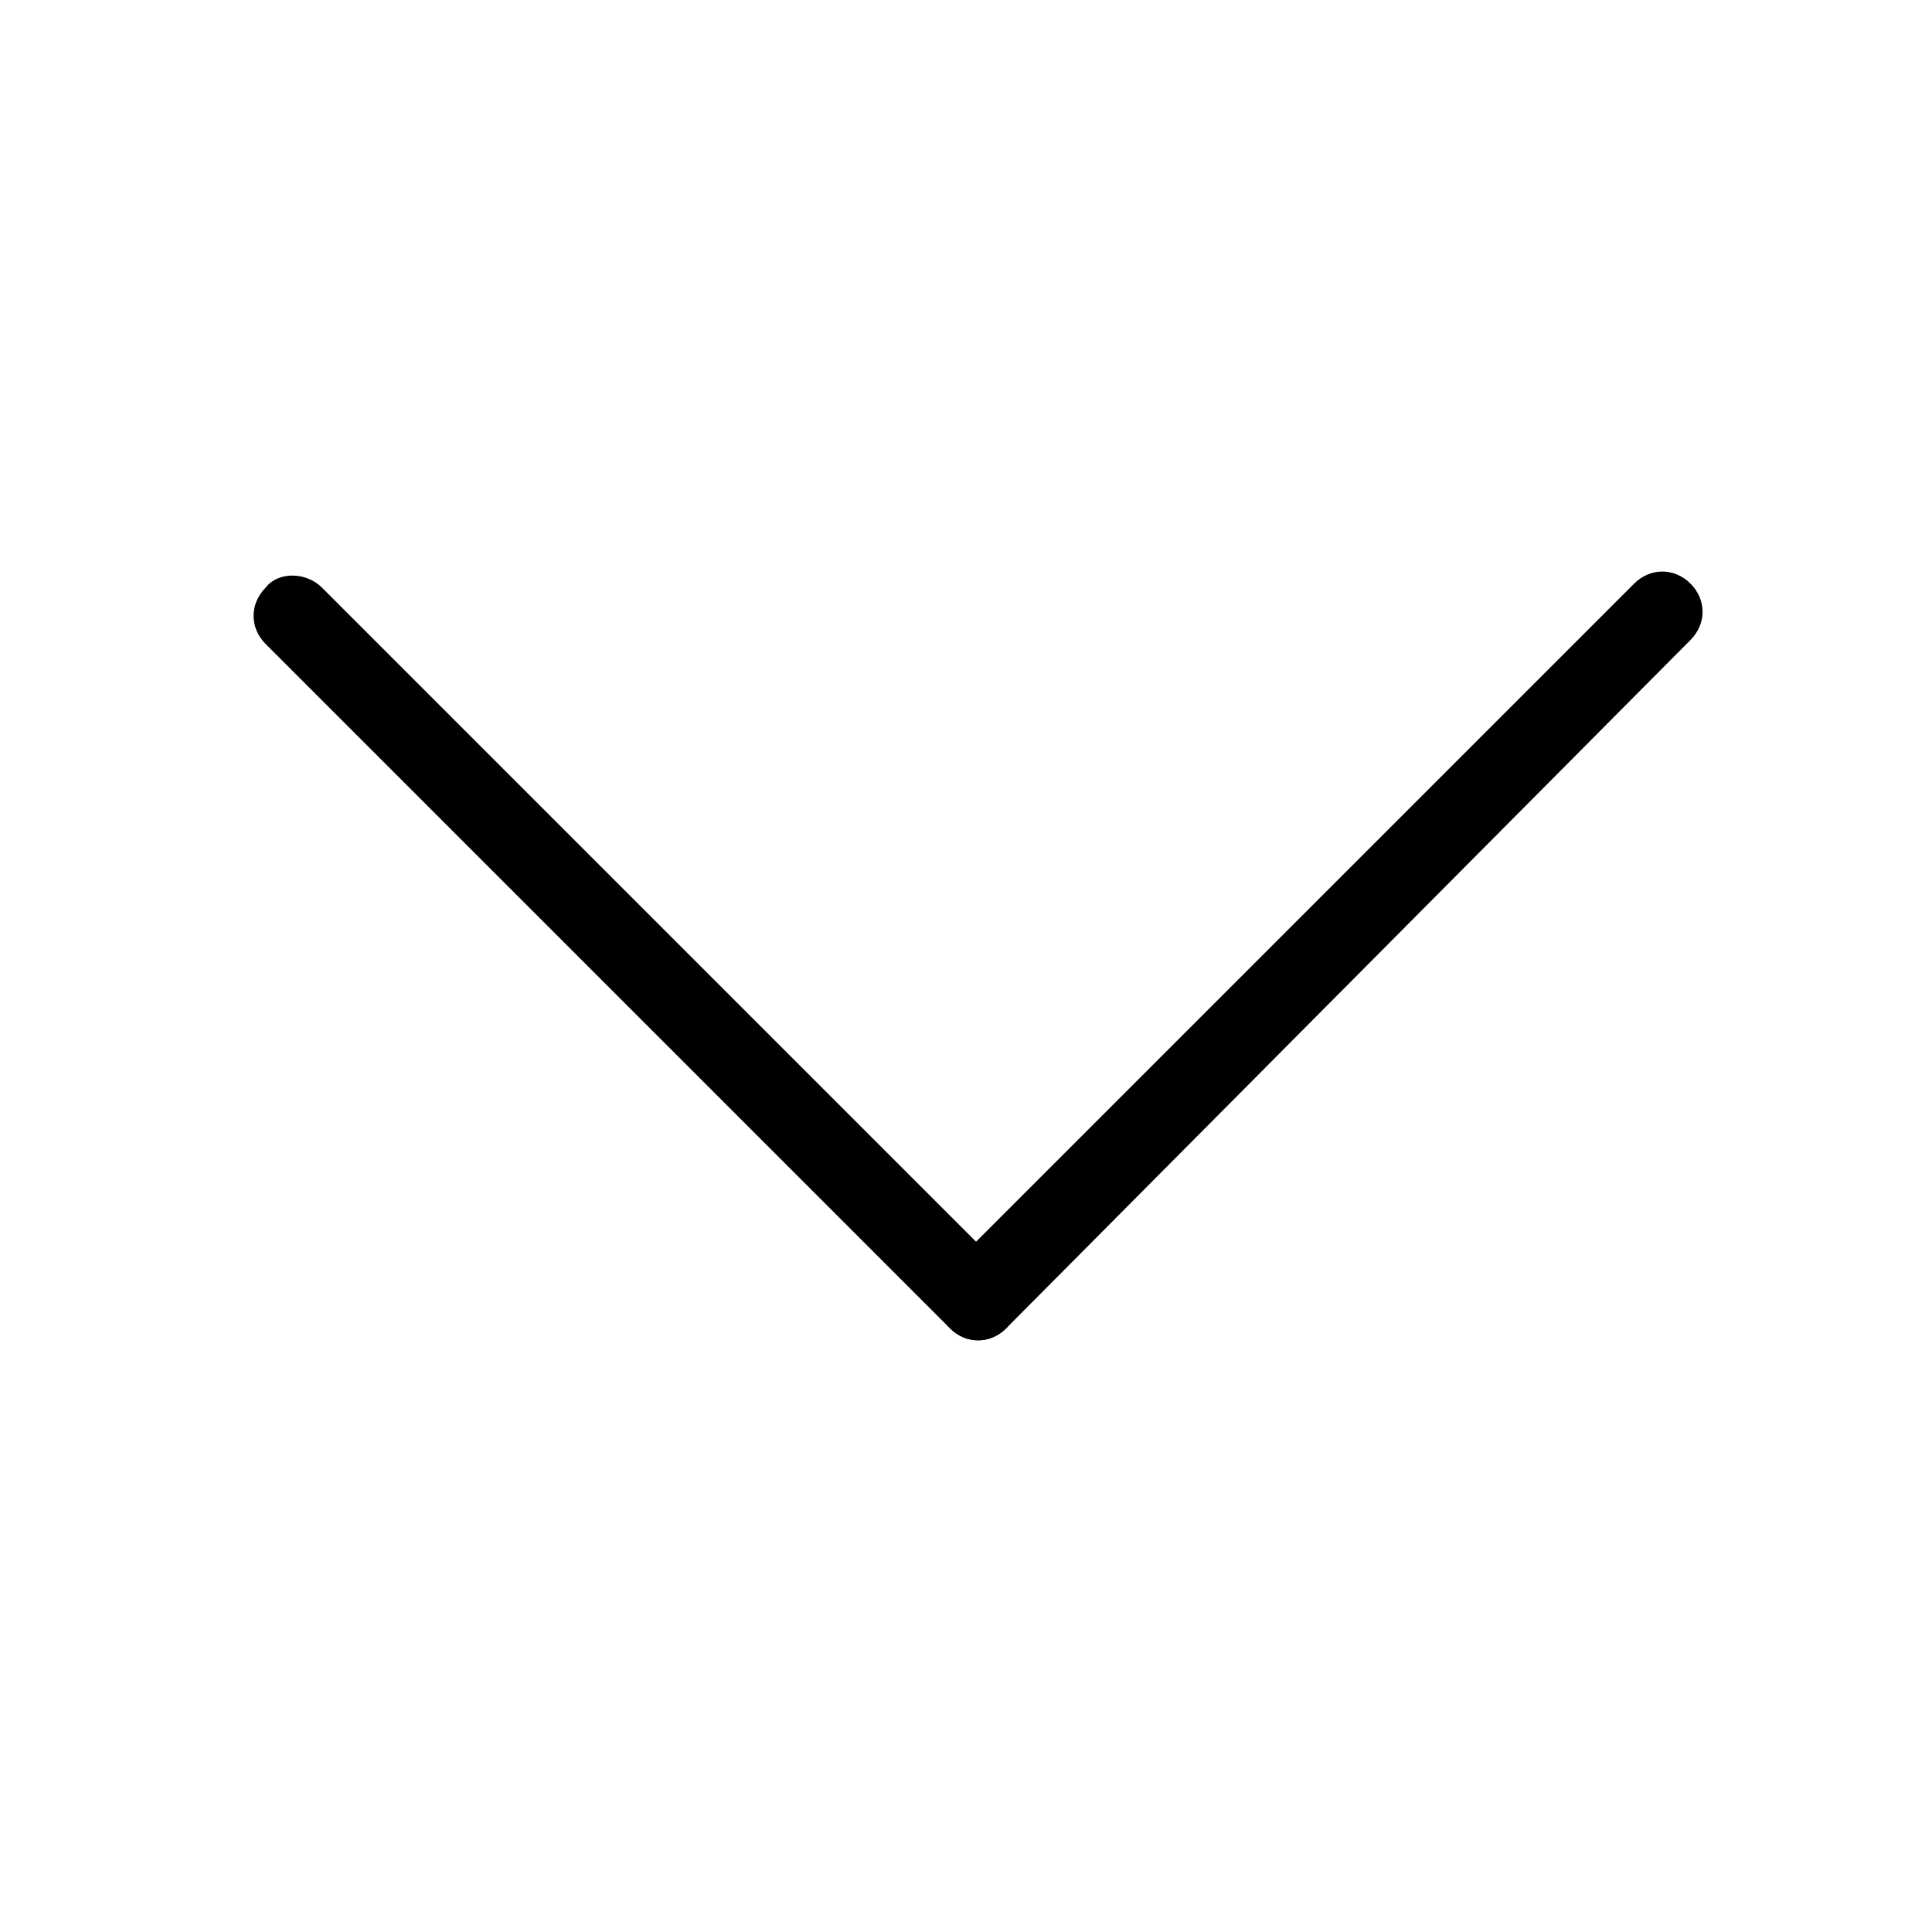 <?xml version="1.0" standalone="no"?><!DOCTYPE svg PUBLIC "-//W3C//DTD SVG 1.1//EN" "http://www.w3.org/Graphics/SVG/1.1/DTD/svg11.dtd"><svg t="1604627725649" class="icon" viewBox="0 0 1024 1024" version="1.1" xmlns="http://www.w3.org/2000/svg" p-id="1764" xmlns:xlink="http://www.w3.org/1999/xlink" width="200" height="200"><defs><style type="text/css"></style></defs><path d="M503.467 672l362.667-362.667c8.533-8.533 21.333-8.533 29.867 0 8.533 8.533 8.533 21.333 0 29.867L533.333 704c-8.533 8.533-21.333 8.533-29.867 0-8.533-8.533-8.533-23.467 0-32z" p-id="1765"></path><path d="M170.667 311.467l362.667 362.667c8.533 8.533 8.533 21.333 0 29.867-8.533 8.533-21.333 8.533-29.867 0l-362.667-362.667c-8.533-8.533-8.533-21.333 0-29.867 6.4-8.533 21.333-8.533 29.867 0z" p-id="1766"></path></svg>